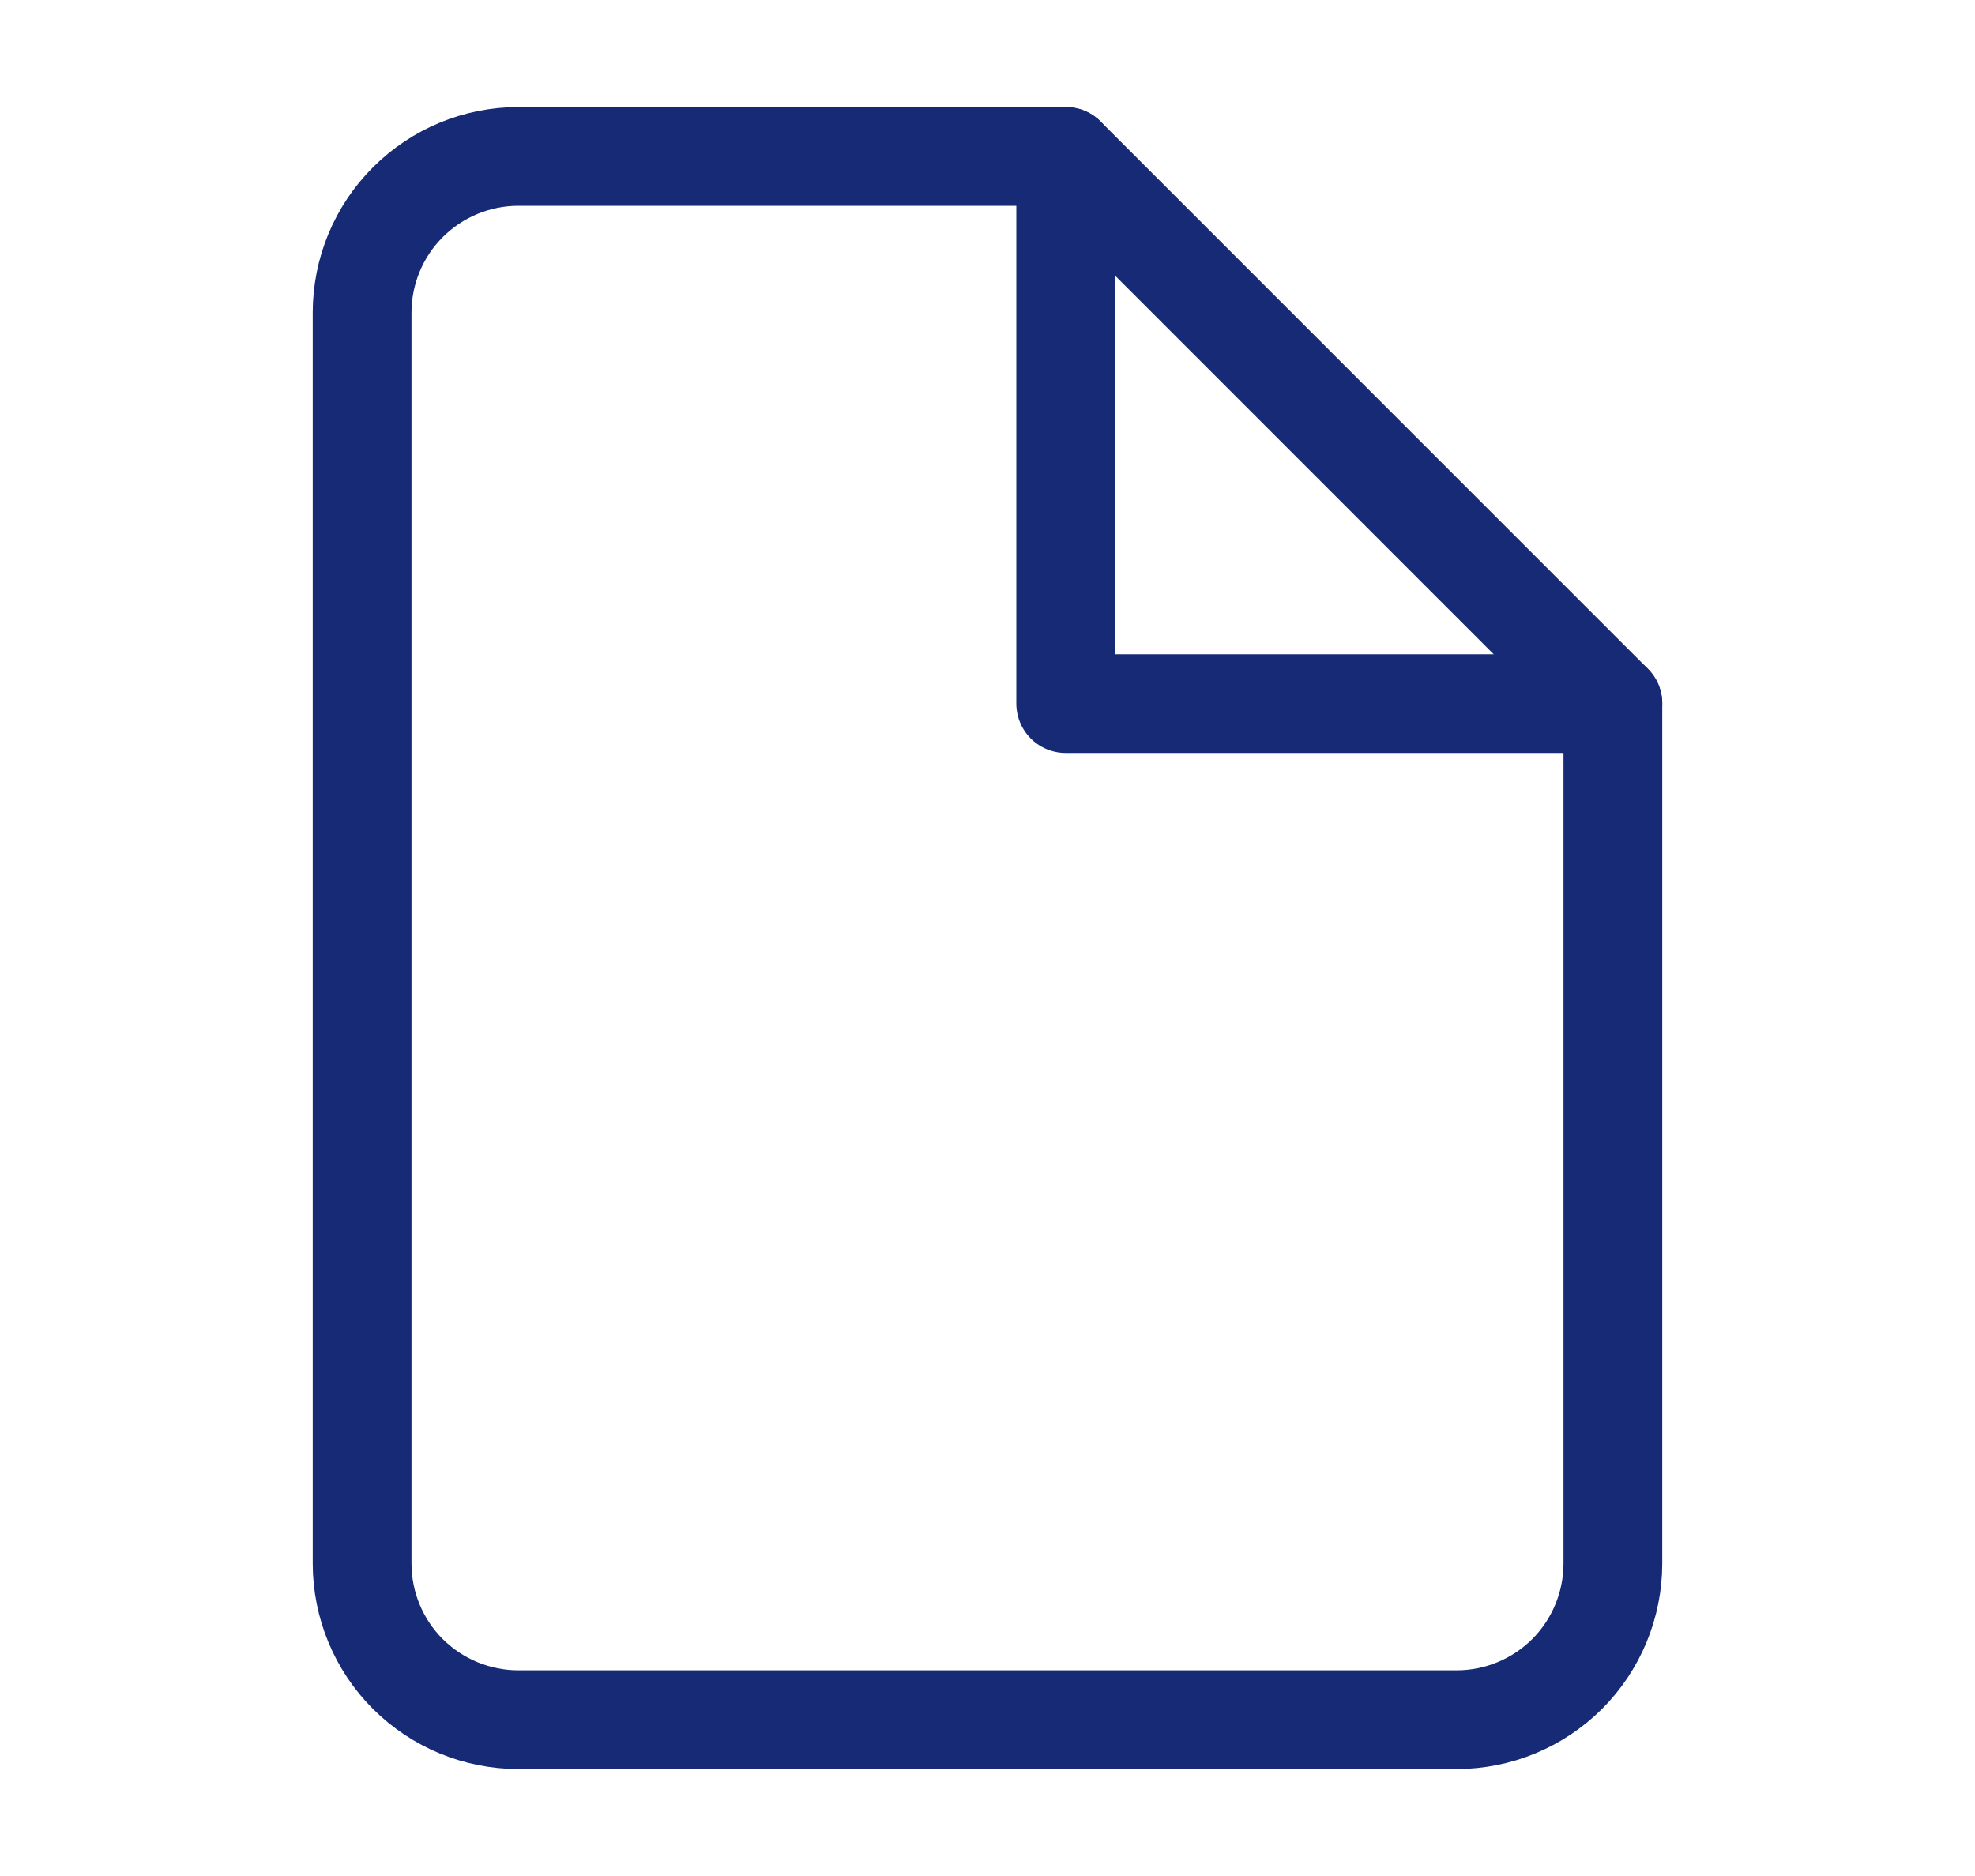 <svg width="20" height="19" viewBox="0 0 20 19" fill="none" xmlns="http://www.w3.org/2000/svg">
    <path d="M10.792 1.584H5.25C4.83 1.584 4.427 1.751 4.13 2.048C3.833 2.345 3.667 2.747 3.667 3.167V15.834C3.667 16.254 3.833 16.657 4.13 16.954C4.427 17.25 4.83 17.417 5.25 17.417H14.75C15.17 17.417 15.573 17.25 15.87 16.954C16.166 16.657 16.333 16.254 16.333 15.834V7.126L10.792 1.584Z"
          stroke="#162A75" stroke-linecap="round" stroke-linejoin="round"/>
    <path d="M10.792 1.584V7.126H16.333" stroke="#162A75" stroke-linecap="round" stroke-linejoin="round"/>
</svg>
